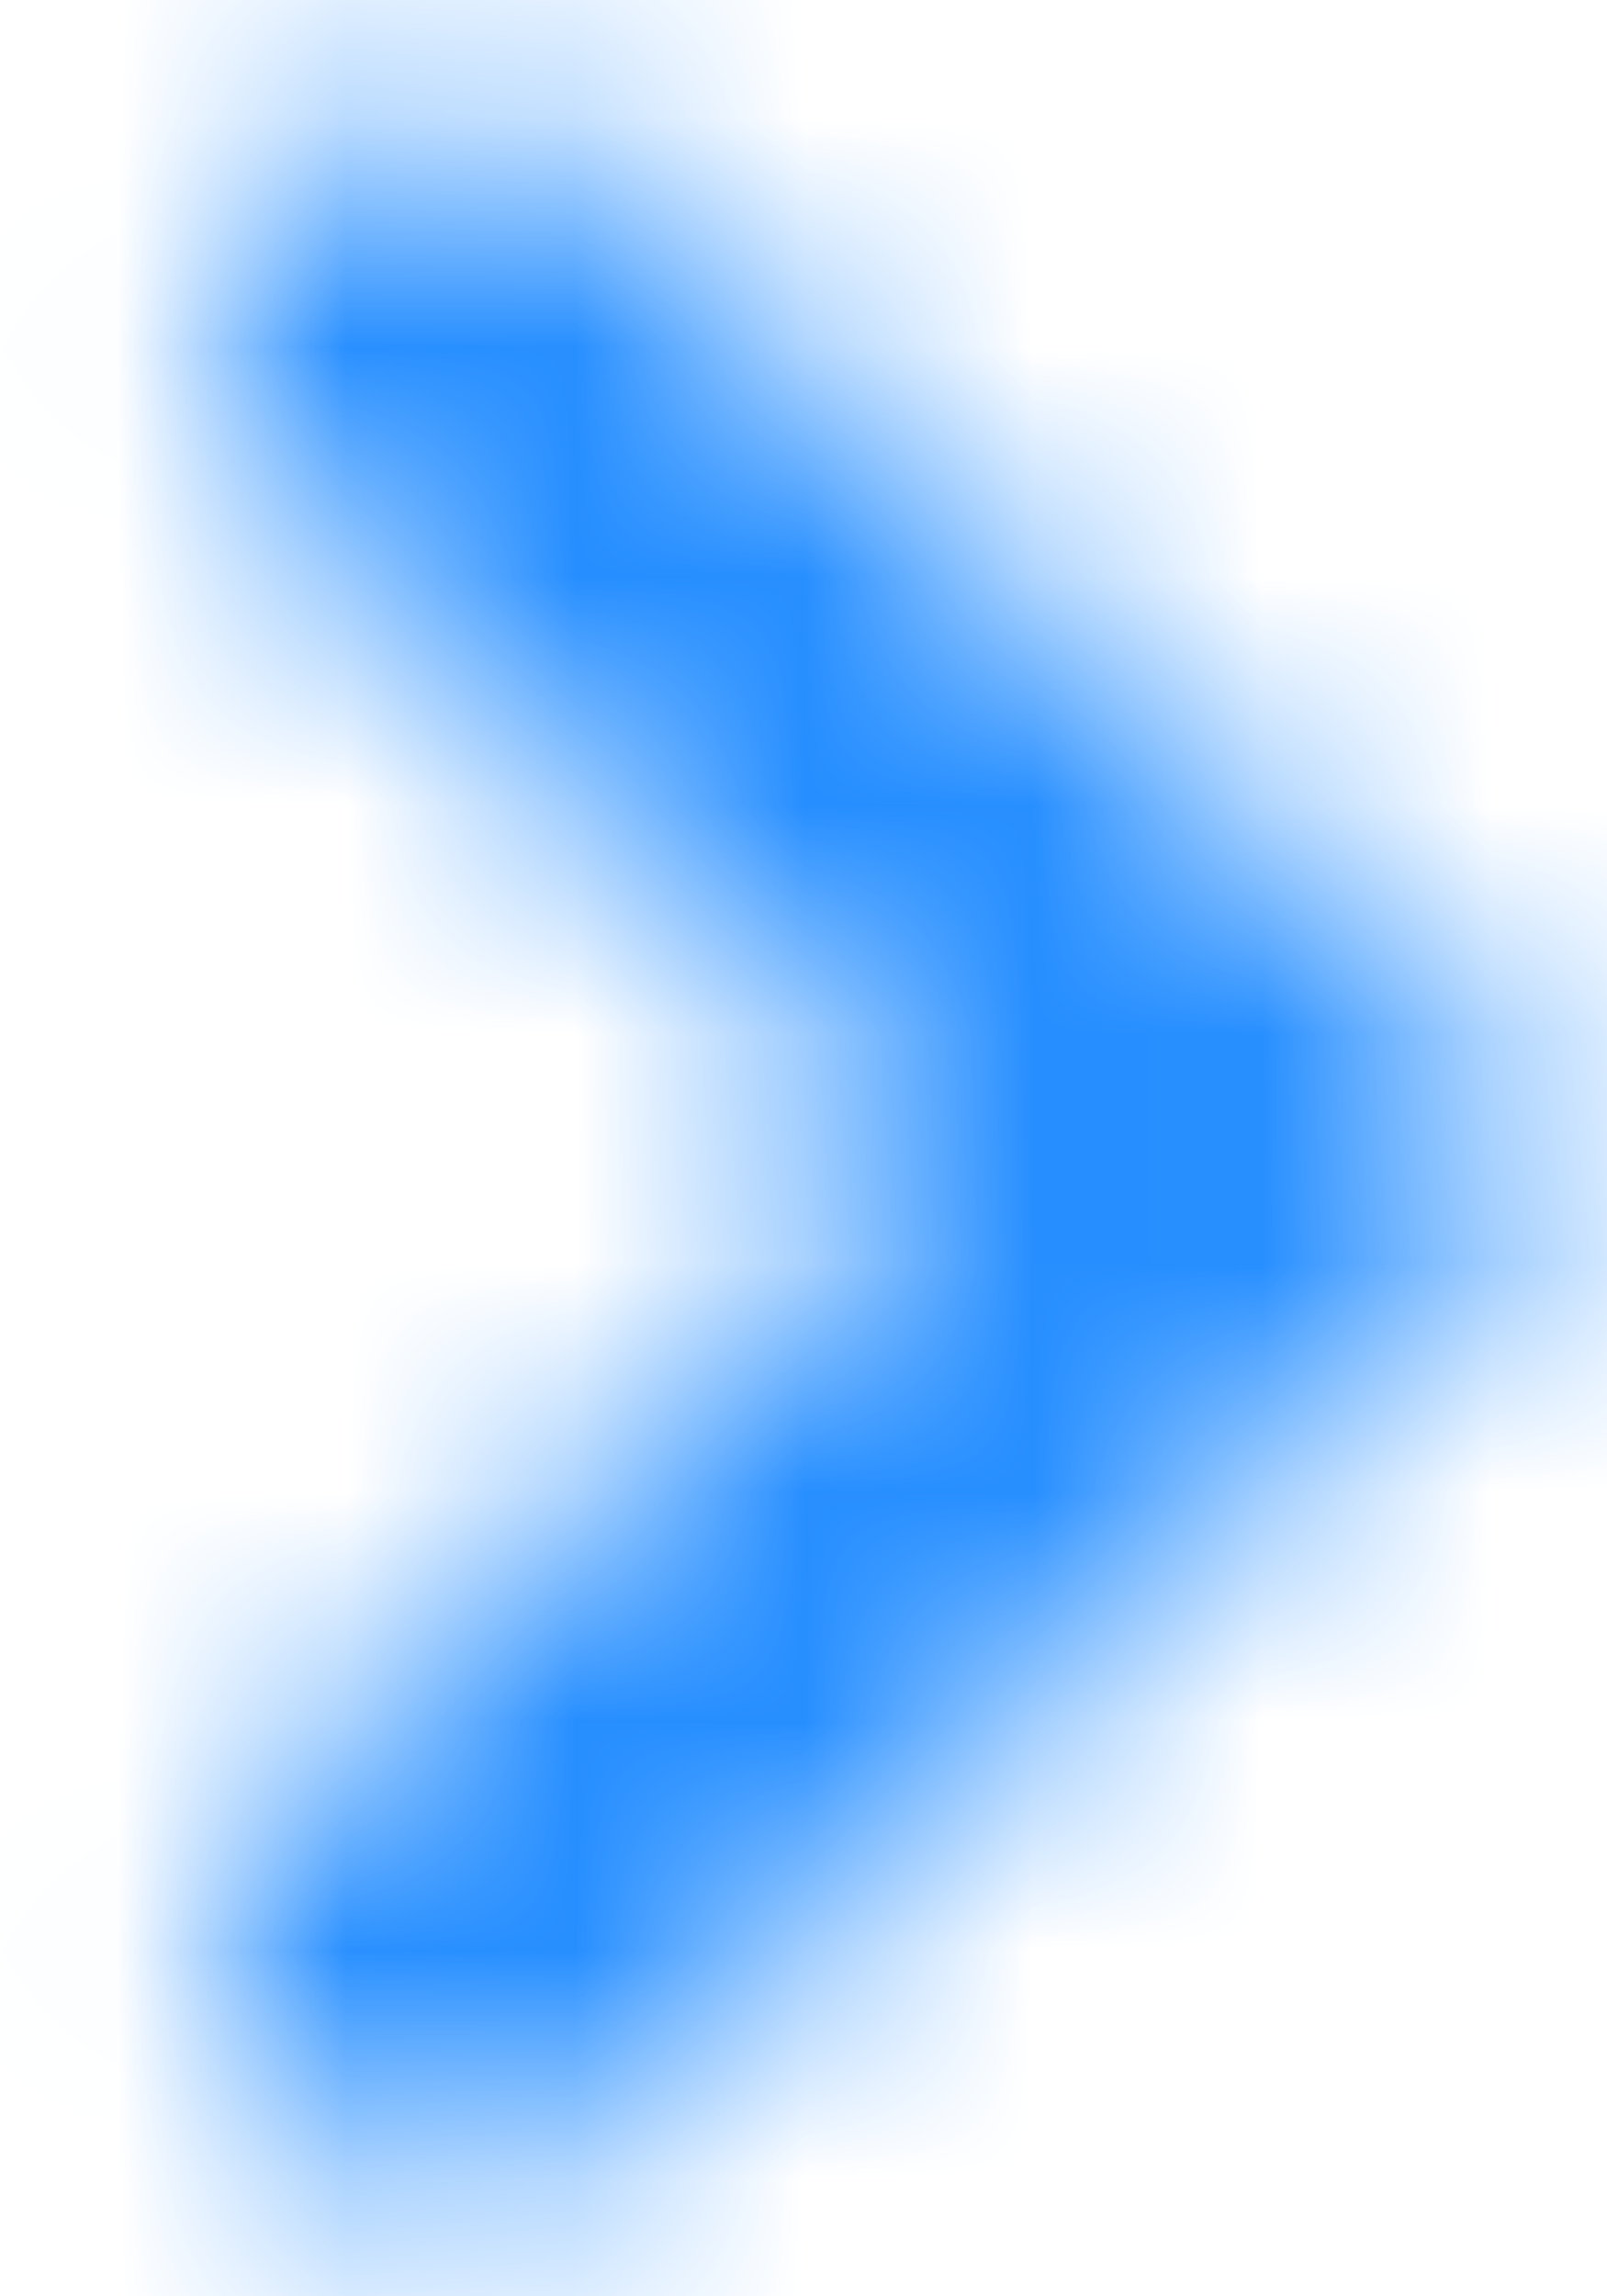 
<svg width="7px" height="10px" viewBox="0 0 7 10" version="1.1" xmlns="http://www.w3.org/2000/svg" xmlns:xlink="http://www.w3.org/1999/xlink">
    <!-- Generator: Sketch 51.2 (57519) - http://www.bohemiancoding.com/sketch -->
    <title>Clipped</title>
    <desc>Created with Sketch.</desc>
    <defs>
        <path d="M4.071,5.036 L1.243,2.207 C0.853,1.817 0.853,1.183 1.243,0.793 C1.633,0.403 2.266,0.403 2.657,0.793 L6.899,5.036 L2.657,9.278 C2.267,9.668 1.633,9.668 1.243,9.278 C0.853,8.888 0.853,8.254 1.243,7.864 L4.07,5.036 L4.071,5.036 Z" id="path-1"></path>
    </defs>
    <g id="Page-1" stroke="none" stroke-width="1" fill="none" fill-rule="evenodd">
        <g id="arrow-right">
            <g id="Clipped">
                <mask id="mask-2" fill="white">
                    <use xlink:href="#path-1"></use>
                </mask>
                <g id="prefix__a"></g>
                <g id="Group" mask="url(#mask-2)" fill="#268EFF" fill-rule="nonzero">
                    <g transform="translate(-6, -14)" id="Shape">
                        <polygon points="0 0 48 0 48 38 0 38"></polygon>
                    </g>
                </g>
            </g>
        </g>
    </g>
</svg>

